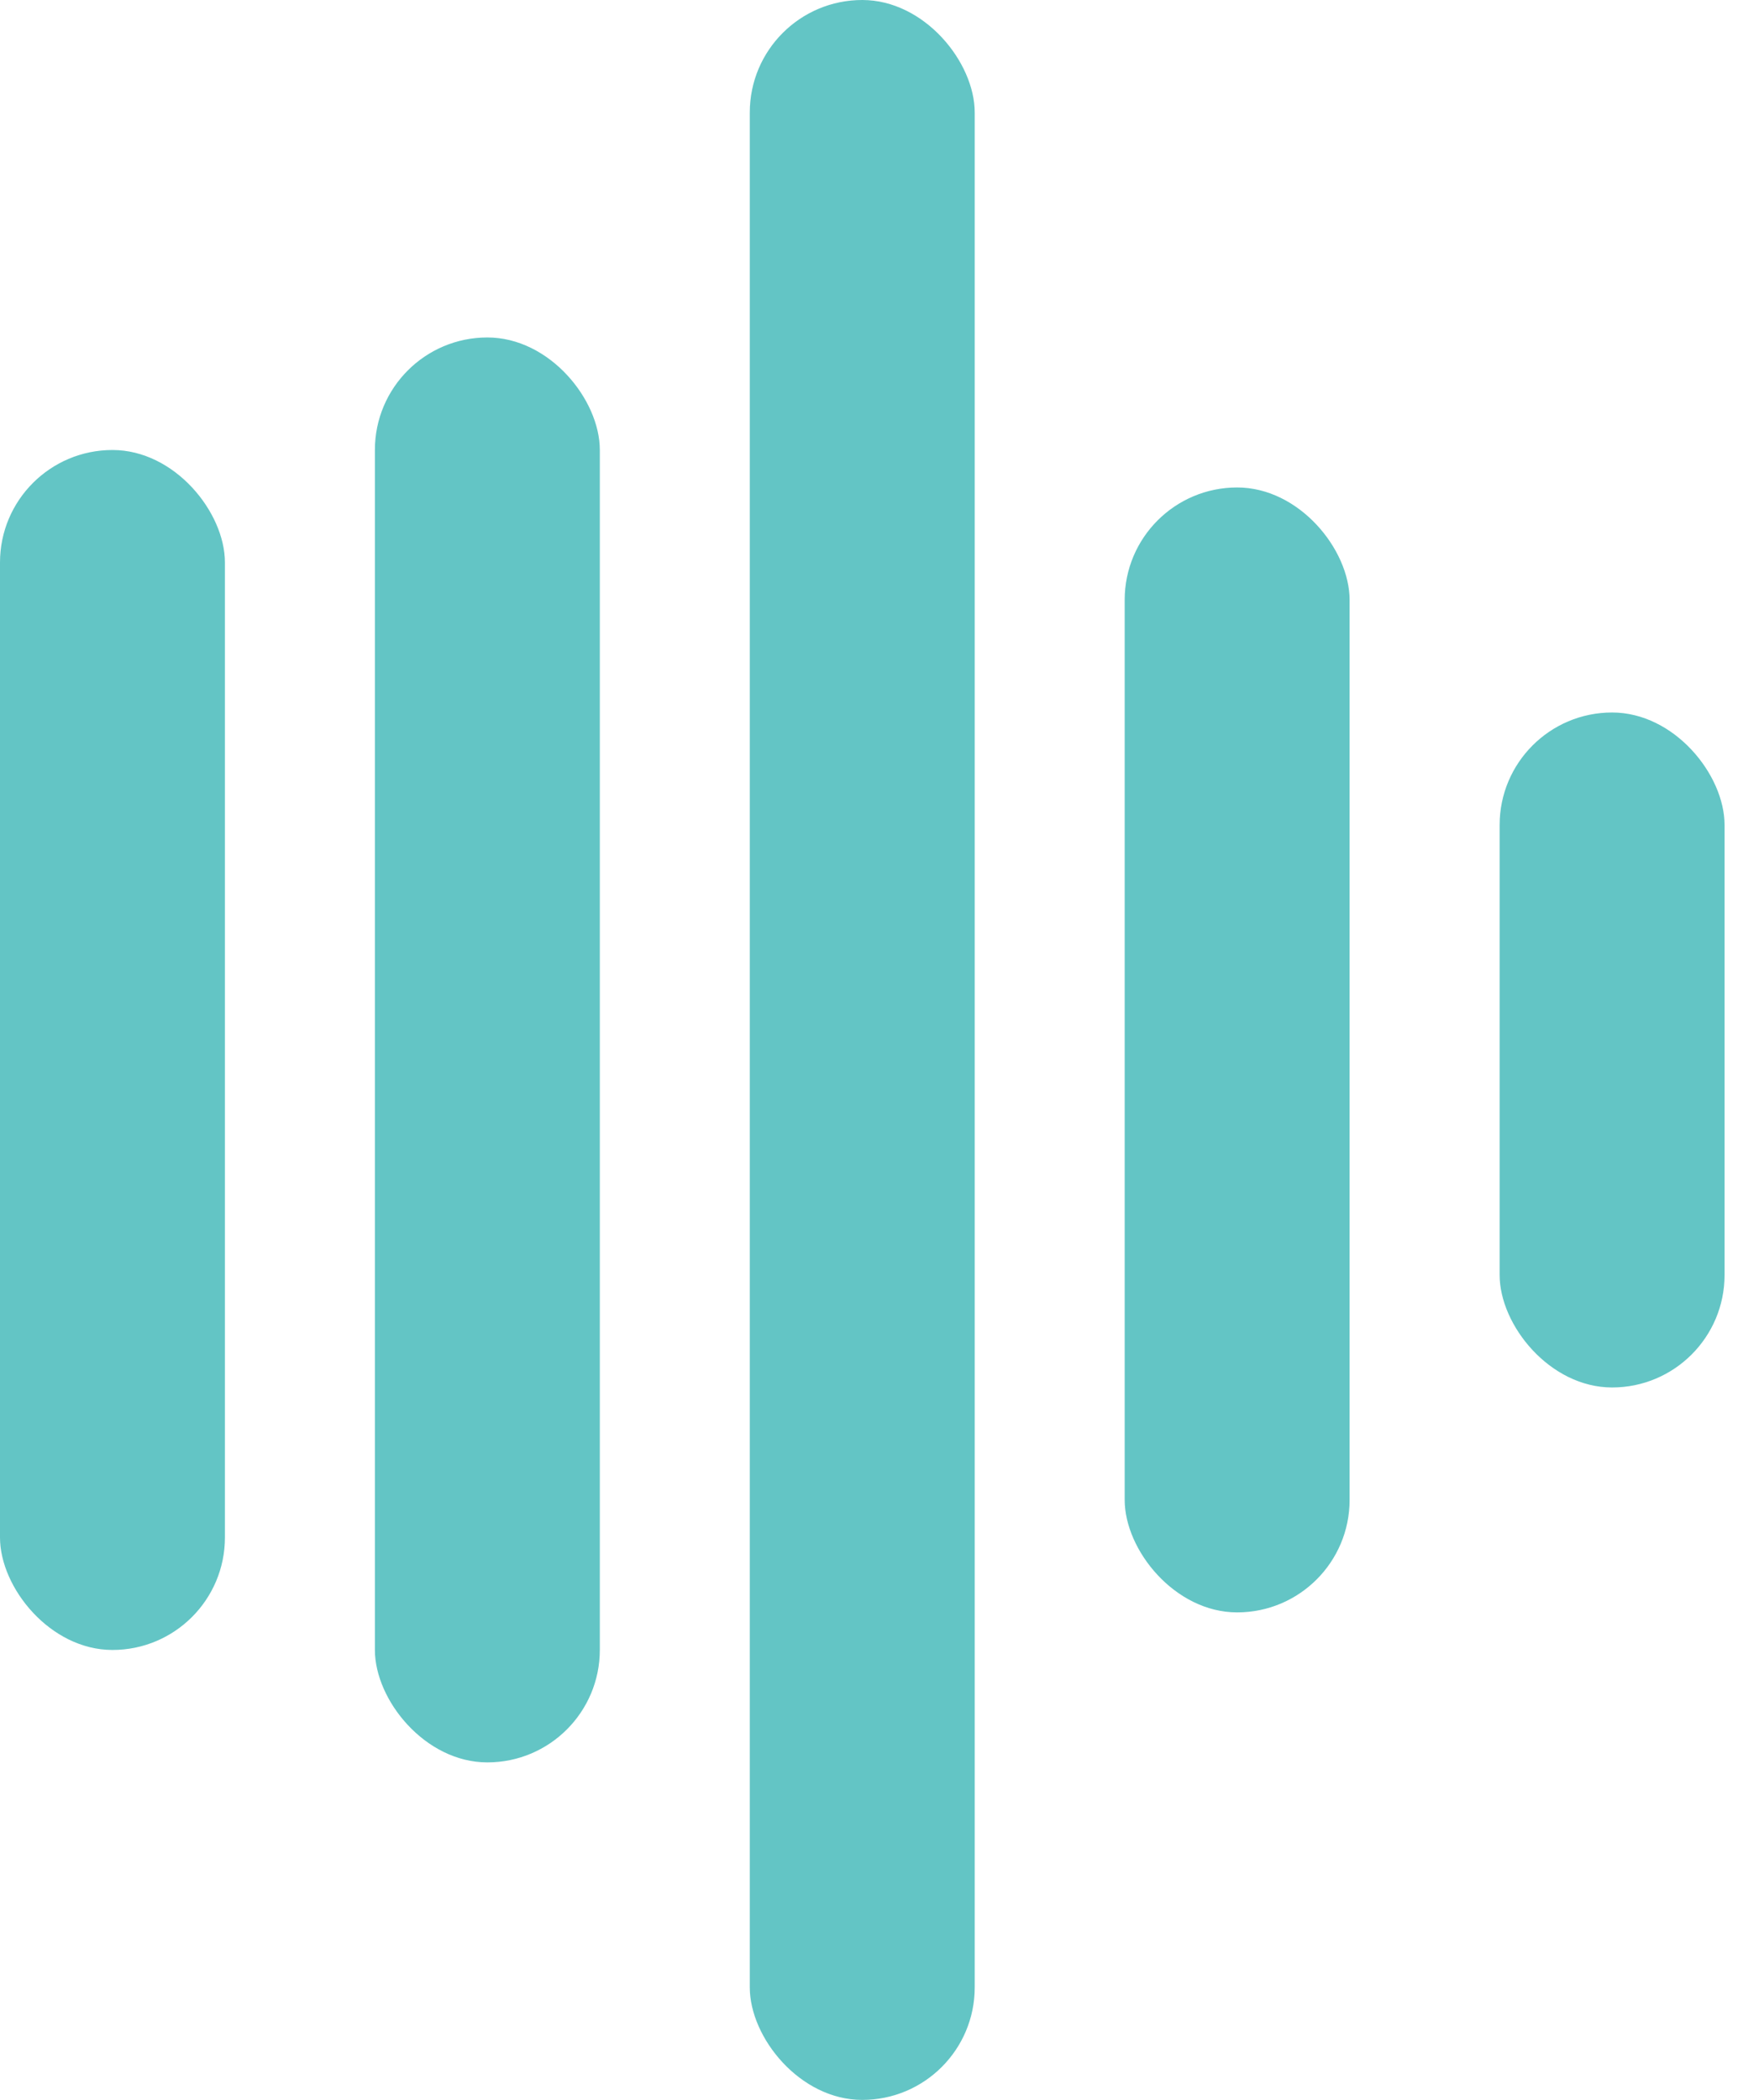 <svg width="31" height="37" viewBox="0 0 31 37" fill="none" xmlns="http://www.w3.org/2000/svg">
<rect y="7.929" width="3.964" height="21.143" rx="1.982" fill="#63C5C5"/>
<rect x="6.607" y="5.946" width="3.964" height="25.107" rx="1.982" fill="#63C5C5"/>
<rect x="13.214" width="3.964" height="37" rx="1.982" fill="#63C5C5"/>
<rect x="19.821" y="8.589" width="3.964" height="19.821" rx="1.982" fill="#63C5C5"/>
<rect x="26.429" y="12.554" width="3.964" height="11.893" rx="1.982" fill="#63C5C5"/>
</svg>
